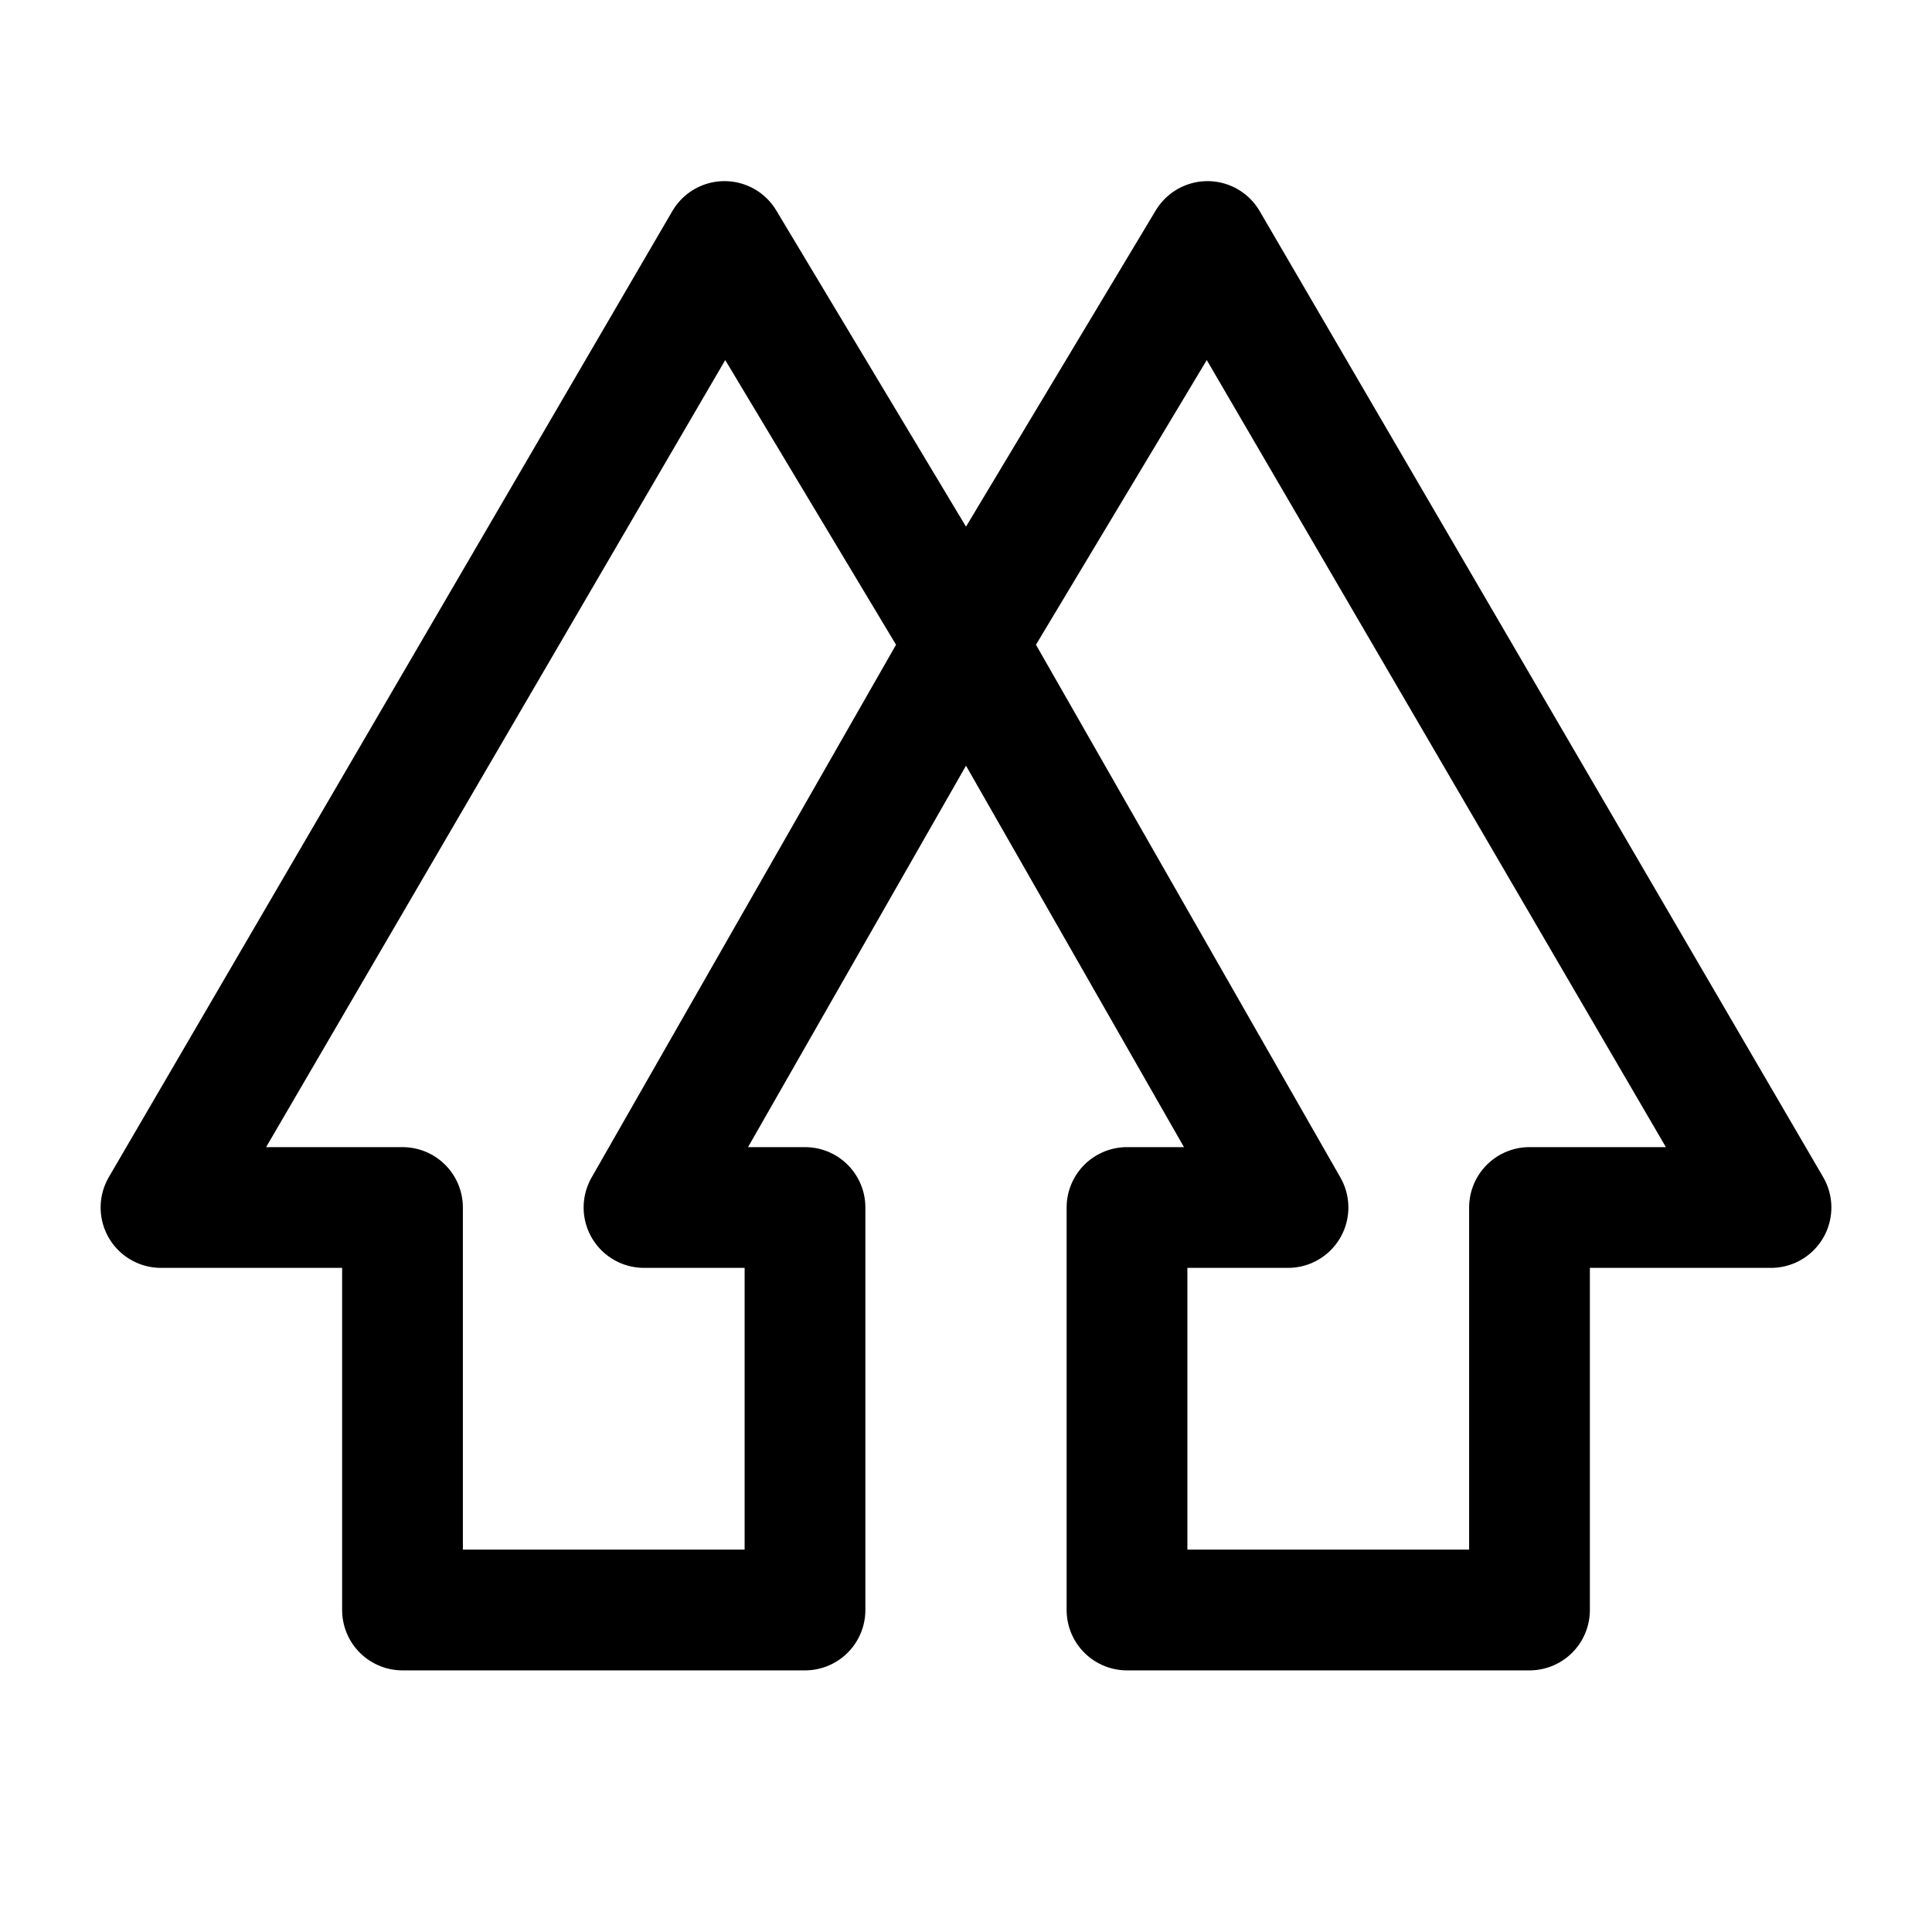 <svg width="24" height="24" viewBox="0 0 24 24" fill="none" xmlns="http://www.w3.org/2000/svg">
<path d="M12 8L8 15H10V20H5V15H2L9 3L12 8ZM12 8L16 15H14V20H19V15H22L15 3L12 8Z" stroke="currentColor" stroke-width="1.5" stroke-linecap="round" stroke-linejoin="round"/>
</svg>
